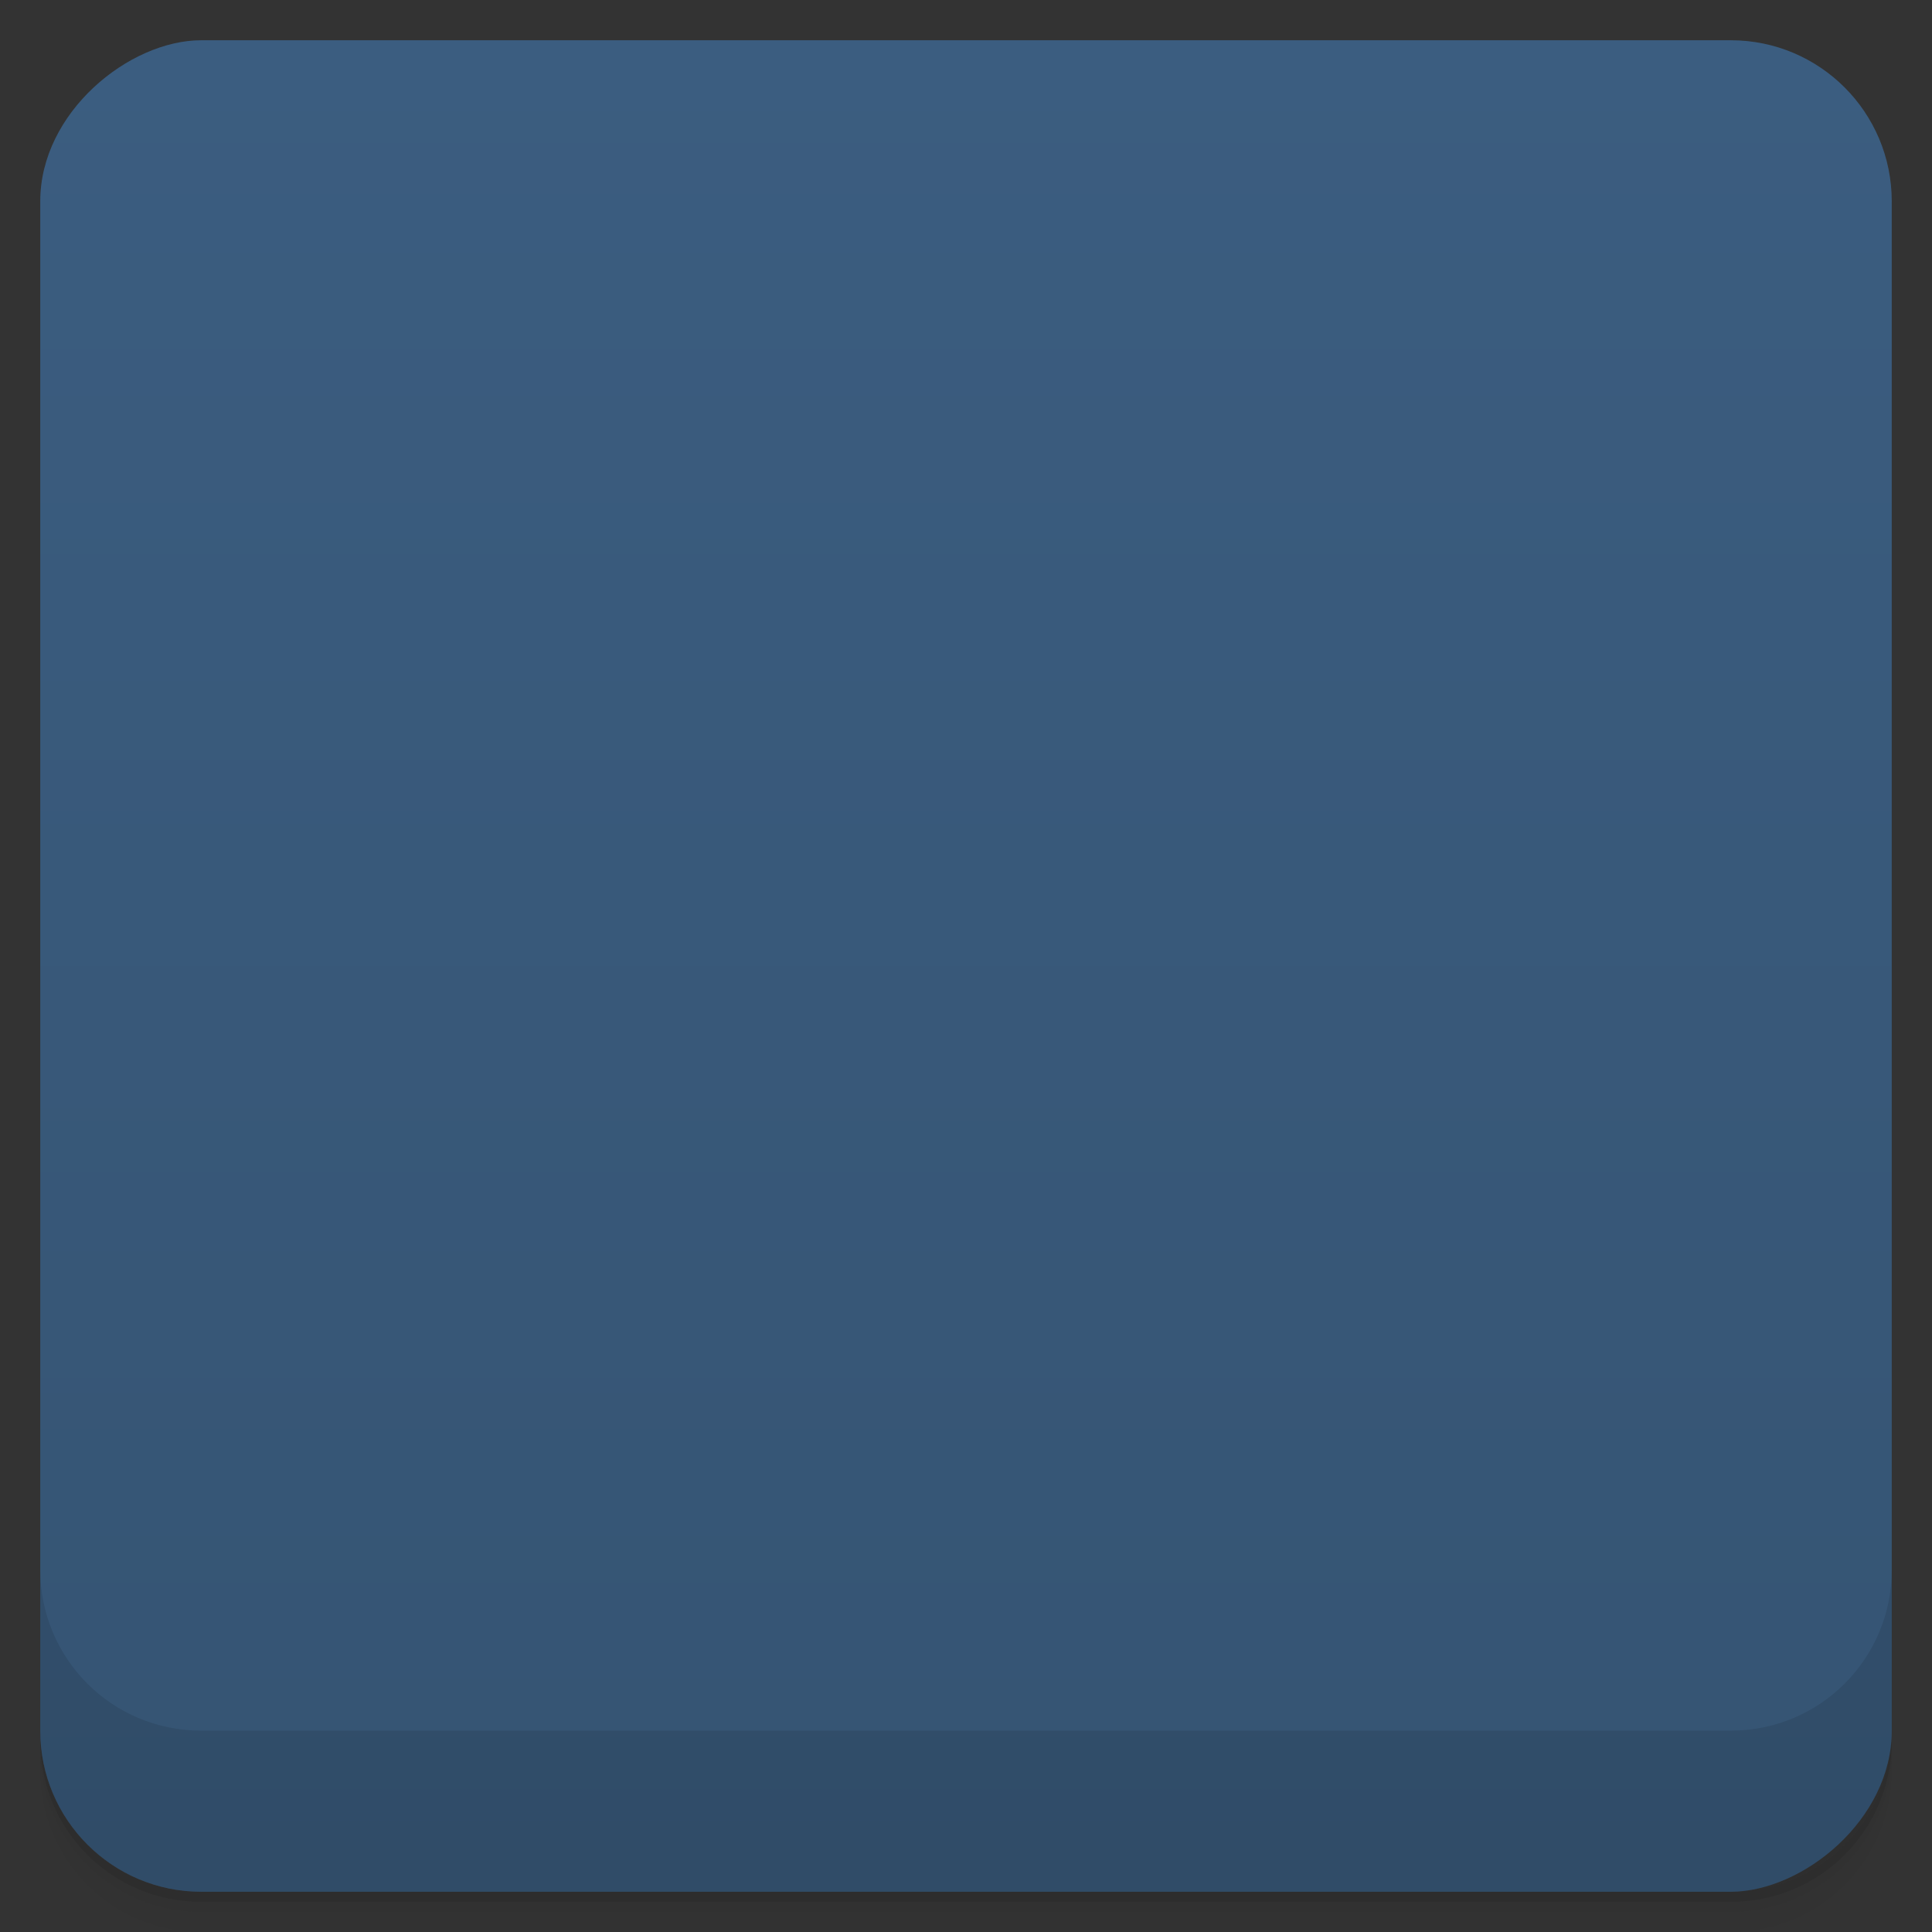 <svg viewBox="0 0 48 48">
  <rect x="0" y="0" width="48" height="48" fill="#333333" stroke="none"/>
  <defs>
    <linearGradient id="a" x1="1" x2="47" gradientUnits="userSpaceOnUse" gradientTransform="translate(-48 .002)">
      <stop stop-color="#355473"/>
      <stop offset="1" stop-color="#3b5d80"/>
    </linearGradient>
    <clipPath id="b"/>
    <clipPath id="c"/>
  </defs>
  <path d="M1 43v.25c0 2.216 1.784 4 4 4h38c2.216 0 4-1.784 4-4V43c0 2.216-1.784 4-4 4H5c-2.216 0-4-1.784-4-4zm0 .5v.5c0 2.216 1.784 4 4 4h38c2.216 0 4-1.784 4-4v-.5c0 2.216-1.784 4-4 4H5c-2.216 0-4-1.784-4-4z" opacity=".02"/>
  <path d="M1 43.25v.25c0 2.216 1.784 4 4 4h38c2.216 0 4-1.784 4-4v-.25c0 2.216-1.784 4-4 4H5c-2.216 0-4-1.784-4-4z" opacity=".05"/>
  <path d="M1 43v.25c0 2.216 1.784 4 4 4h38c2.216 0 4-1.784 4-4V43c0 2.216-1.784 4-4 4H5c-2.216 0-4-1.784-4-4z" opacity=".1"/>
  <rect width="46" height="46" x="-47" y="1" rx="4" transform="rotate(-90)" fill="url(#a)"/>
  <g opacity=".1" clip-path="url(#b)">
    <path d="M26 9h-4v15h4m0-15"/>
    <path d="M20 9.5c-6.359 1.766-11 7.617-11 14.469 0 8.23 6.715 15.03 15 15.03s15-6.801 15-15.03c0-6.852-4.641-12.703-11-14.469v3.875c4.184 1.645 7.25 5.75 7.25 10.594 0 6.313-5.04 11.375-11.25 11.375-6.203 0-11.25-5.063-11.25-11.375 0-4.895 3.01-9.05 7.25-10.656M20 9.5"/>
    <path d="M23.25 16v16h1.5V16m-1.5 0"/>
    <path d="M26.5 28.5c0 .828-1.117 1.5-2.5 1.5s-2.5-.672-2.5-1.5S22.617 27 24 27s2.5.672 2.5 1.5m0 0M19.25 31V17h-1.5v14m1.5 0"/>
    <path d="M21 21.5c0 .828-1.117 1.5-2.5 1.5s-2.5-.672-2.5-1.5 1.117-1.5 2.5-1.5 2.5.672 2.5 1.5m0 0M30.25 31V17h-1.5v14m1.5 0"/>
    <path d="M32 21.5c0 .828-1.117 1.5-2.5 1.5s-2.5-.672-2.5-1.5 1.117-1.5 2.5-1.5 2.5.672 2.5 1.5m0 0"/>
  </g>
  <g>
    <g clip-path="url(#c)">
      <path d="M26 8h-4v15h4m0-15" fill="#fa5a5a"/>
      <path d="M20 8.5c-6.359 1.766-11 7.617-11 14.469 0 8.23 6.715 15.03 15 15.03s15-6.801 15-15.03c0-6.852-4.641-12.703-11-14.469v3.875c4.184 1.645 7.25 5.75 7.25 10.594 0 6.313-5.04 11.375-11.25 11.375-6.203 0-11.25-5.063-11.25-11.375 0-4.895 3.01-9.05 7.25-10.656M20 8.5" fill="#fa5a5a"/>
      <path d="M23.25 15v16h1.5V15m-1.5 0" fill="#f9f9f9"/>
      <path d="M26.5 27.5c0 .828-1.117 1.5-2.5 1.5s-2.5-.672-2.5-1.5S22.617 26 24 26s2.5.672 2.5 1.5m0 0M19.25 30V16h-1.5v14m1.5 0" fill="#f9f9f9"/>
      <path d="M21 20.5c0 .828-1.117 1.5-2.5 1.5s-2.5-.672-2.5-1.5 1.117-1.5 2.5-1.5 2.5.672 2.5 1.5m0 0M30.25 30V16h-1.5v14m1.5 0" fill="#f9f9f9"/>
      <path d="M32 20.5c0 .828-1.117 1.5-2.5 1.5s-2.5-.672-2.5-1.5 1.117-1.5 2.5-1.5 2.5.672 2.5 1.5m0 0" fill="#f9f9f9"/>
    </g>
  </g>
  <g>
    <path d="M1 38.998v4c0 2.216 1.784 4 4 4h38c2.216 0 4-1.784 4-4v-4c0 2.216-1.784 4-4 4H5c-2.216 0-4-1.784-4-4z" opacity=".1"/>
  </g>
</svg>
